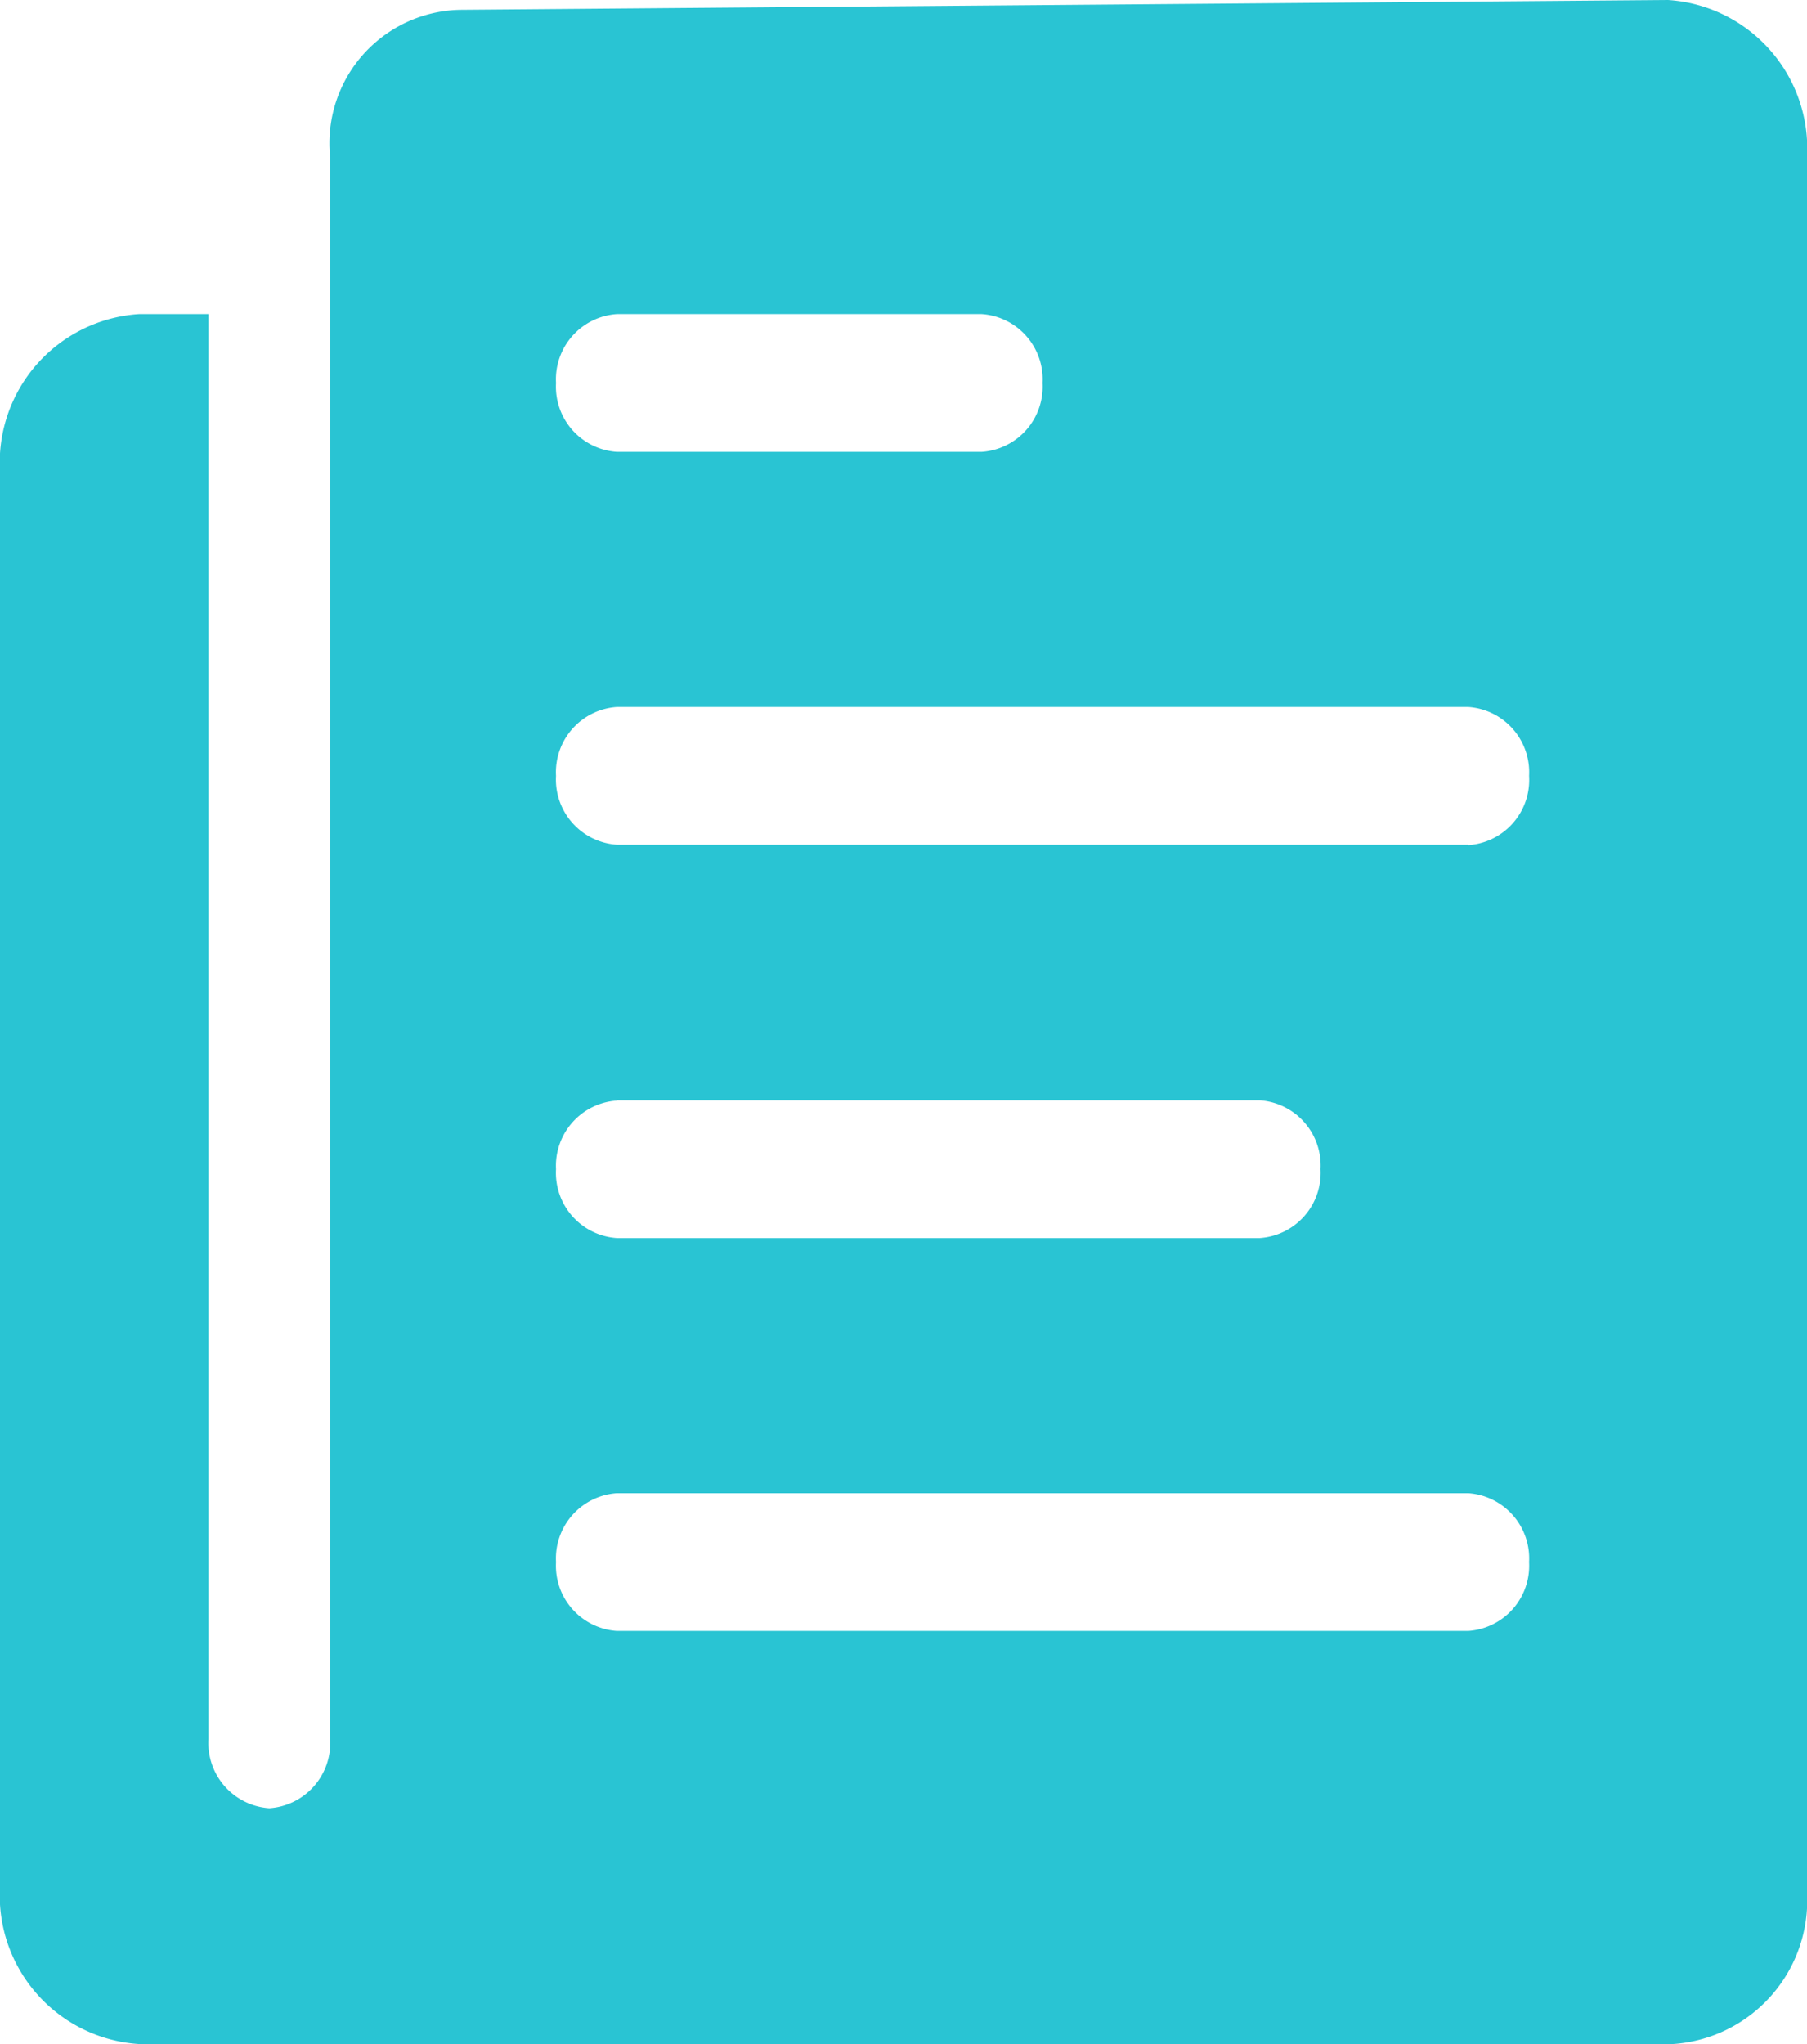 <svg xmlns="http://www.w3.org/2000/svg" width="20.995" height="23.75" viewBox="0 0 20.995 23.75">
  <path id="Icon_ionic-ios-paper" data-name="Icon ionic-ios-paper" d="M6.086,4.077V22.46a.759.759,0,0,1-.707.8h0a.759.759,0,0,1-.707-.8V5.9H3.865A1.729,1.729,0,0,0,2.25,7.731V24.173A1.729,1.729,0,0,0,3.865,26H21.686a1.672,1.672,0,0,0,1.559-1.764V4.077A1.729,1.729,0,0,0,21.63,2.25L7.6,2.364A1.55,1.55,0,0,0,6.086,4.077ZM9.417,5.9h4.239a.759.759,0,0,1,.707.8h0a.759.759,0,0,1-.707.8H9.417a.759.759,0,0,1-.707-.8h0A.759.759,0,0,1,9.417,5.9Zm0,9.135h7.469a.759.759,0,0,1,.707.8h0a.759.759,0,0,1-.707.8H9.417a.759.759,0,0,1-.707-.8h0A.759.759,0,0,1,9.417,15.038ZM19.309,21.2H9.417a.759.759,0,0,1-.707-.8h0a.759.759,0,0,1,.707-.8h9.892a.759.759,0,0,1,.707.8h0A.759.759,0,0,1,19.309,21.2Zm0-9.135H9.417a.759.759,0,0,1-.707-.8h0a.759.759,0,0,1,.707-.8h9.892a.759.759,0,0,1,.707.8h0A.759.759,0,0,1,19.309,12.07Z" transform="translate(-2.25 -2.25)" fill="#29c4d3"/>
</svg>
